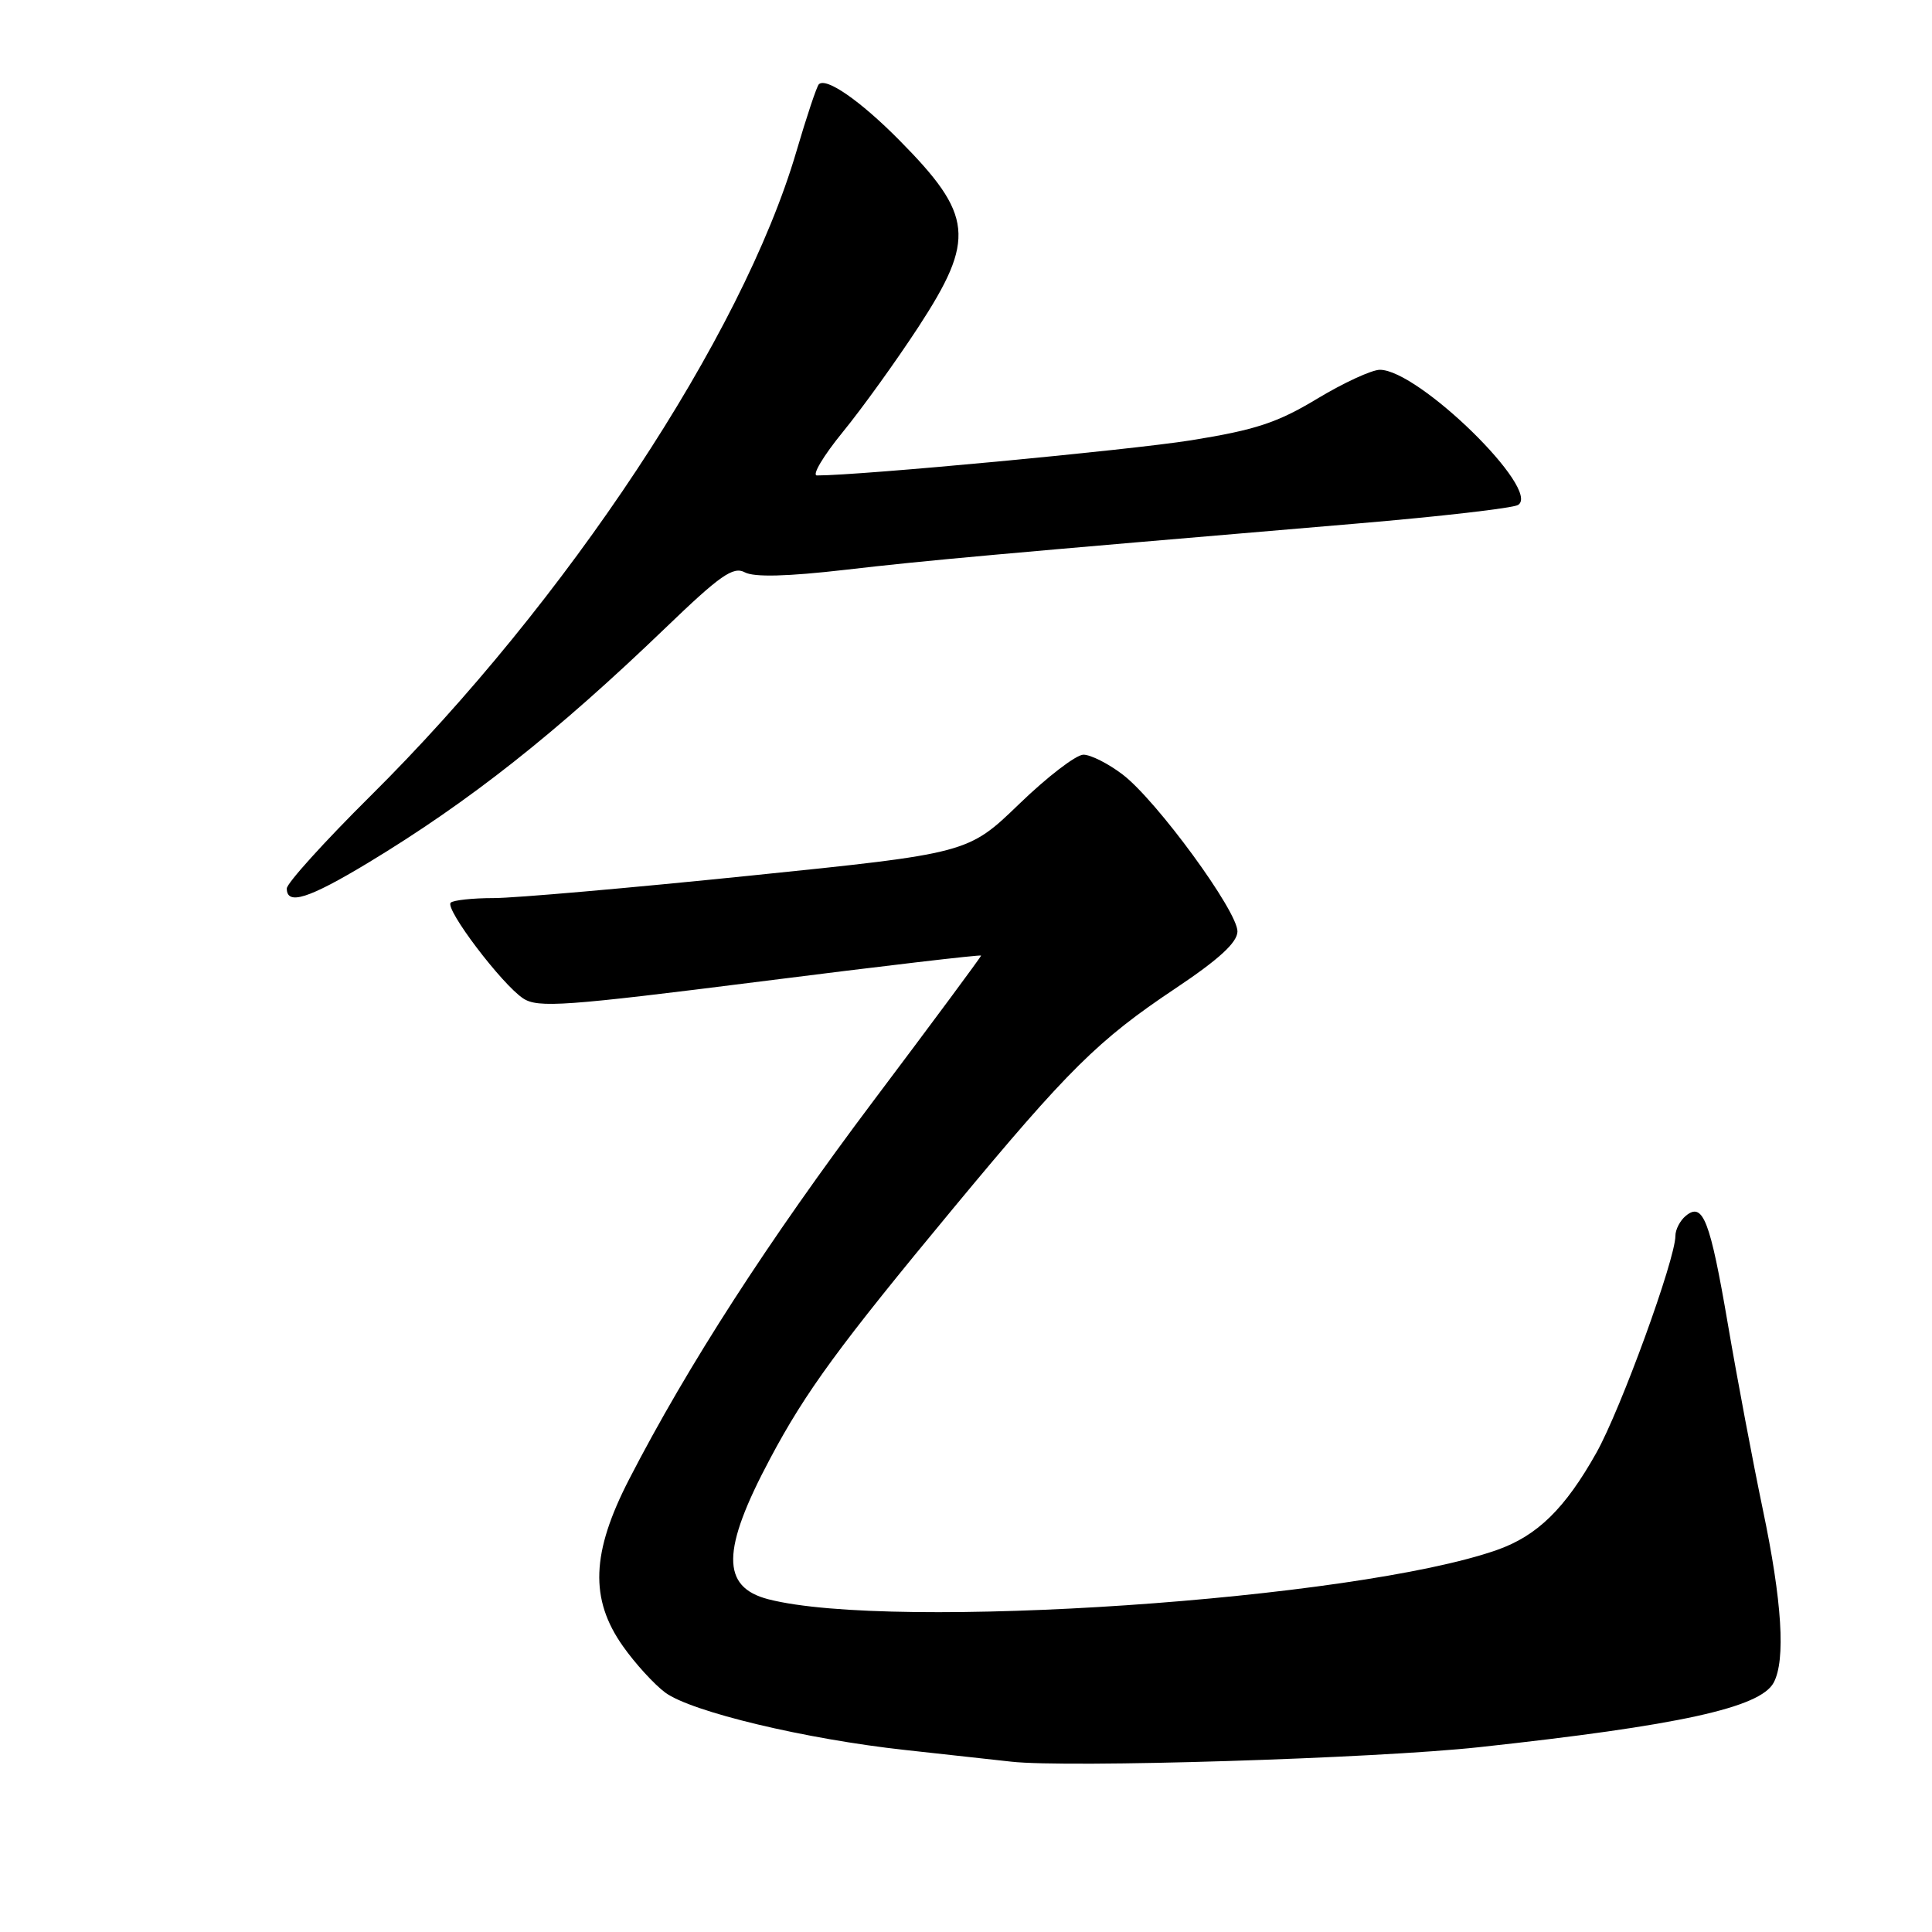 <?xml version="1.0" encoding="UTF-8" standalone="no"?>
<!DOCTYPE svg PUBLIC "-//W3C//DTD SVG 1.1//EN" "http://www.w3.org/Graphics/SVG/1.1/DTD/svg11.dtd" >
<svg xmlns="http://www.w3.org/2000/svg" xmlns:xlink="http://www.w3.org/1999/xlink" version="1.1" viewBox="0 0 256 256">
 <g >
 <path fill="currentColor"
d=" M 196.00 231.51 C 222.46 228.64 233.24 226.28 235.02 222.96 C 236.62 219.97 236.14 212.21 233.58 200.00 C 232.26 193.68 230.18 182.65 228.96 175.50 C 226.59 161.63 225.65 159.22 223.37 161.11 C 222.62 161.73 222.00 162.92 222.00 163.75 C 222.00 166.85 214.76 186.74 211.53 192.50 C 207.38 199.89 203.71 203.49 198.38 205.37 C 179.63 211.98 118.23 216.14 101.81 211.91 C 95.53 210.29 95.59 205.39 102.03 193.30 C 106.80 184.33 111.19 178.35 126.40 160.00 C 141.55 141.73 145.53 137.79 155.72 130.99 C 161.53 127.11 163.94 124.89 163.97 123.43 C 164.01 120.76 153.27 106.07 148.76 102.63 C 146.86 101.18 144.52 100.00 143.56 100.00 C 142.59 100.00 138.76 102.94 135.04 106.54 C 128.27 113.07 128.27 113.07 99.38 116.03 C 83.50 117.66 68.21 119.00 65.42 119.00 C 62.62 119.00 60.06 119.28 59.72 119.61 C 58.91 120.42 66.51 130.45 69.33 132.30 C 71.29 133.58 74.84 133.33 100.77 130.05 C 116.85 128.01 130.00 126.47 130.00 126.62 C 130.00 126.78 123.59 135.43 115.75 145.85 C 101.82 164.38 91.14 180.92 83.37 196.00 C 78.35 205.74 78.12 211.88 82.55 218.14 C 84.17 220.44 86.69 223.19 88.14 224.27 C 91.58 226.82 106.76 230.45 120.00 231.89 C 125.78 232.52 132.07 233.21 134.00 233.43 C 141.43 234.27 182.20 233.01 196.00 231.51 Z  M 48.77 114.33 C 62.23 106.19 73.68 97.14 88.18 83.20 C 95.43 76.22 97.16 75.01 98.70 75.84 C 99.94 76.50 104.31 76.39 112.02 75.50 C 122.89 74.24 131.73 73.45 179.71 69.38 C 190.83 68.44 200.47 67.33 201.15 66.91 C 204.29 64.97 187.96 49.00 182.84 49.00 C 181.77 49.00 178.02 50.73 174.52 52.84 C 169.27 56.01 166.35 56.97 157.83 58.34 C 149.62 59.65 114.04 63.00 108.25 63.00 C 107.55 63.00 109.09 60.41 111.67 57.25 C 114.25 54.09 118.75 47.83 121.68 43.35 C 129.31 31.66 128.98 28.49 119.13 18.54 C 113.98 13.34 109.46 10.21 108.50 11.17 C 108.22 11.45 106.88 15.46 105.52 20.09 C 98.36 44.49 75.08 79.70 49.08 105.48 C 42.99 111.52 38.00 117.04 38.00 117.73 C 38.00 120.00 40.89 119.08 48.77 114.33 Z "/>
</g>
</svg>